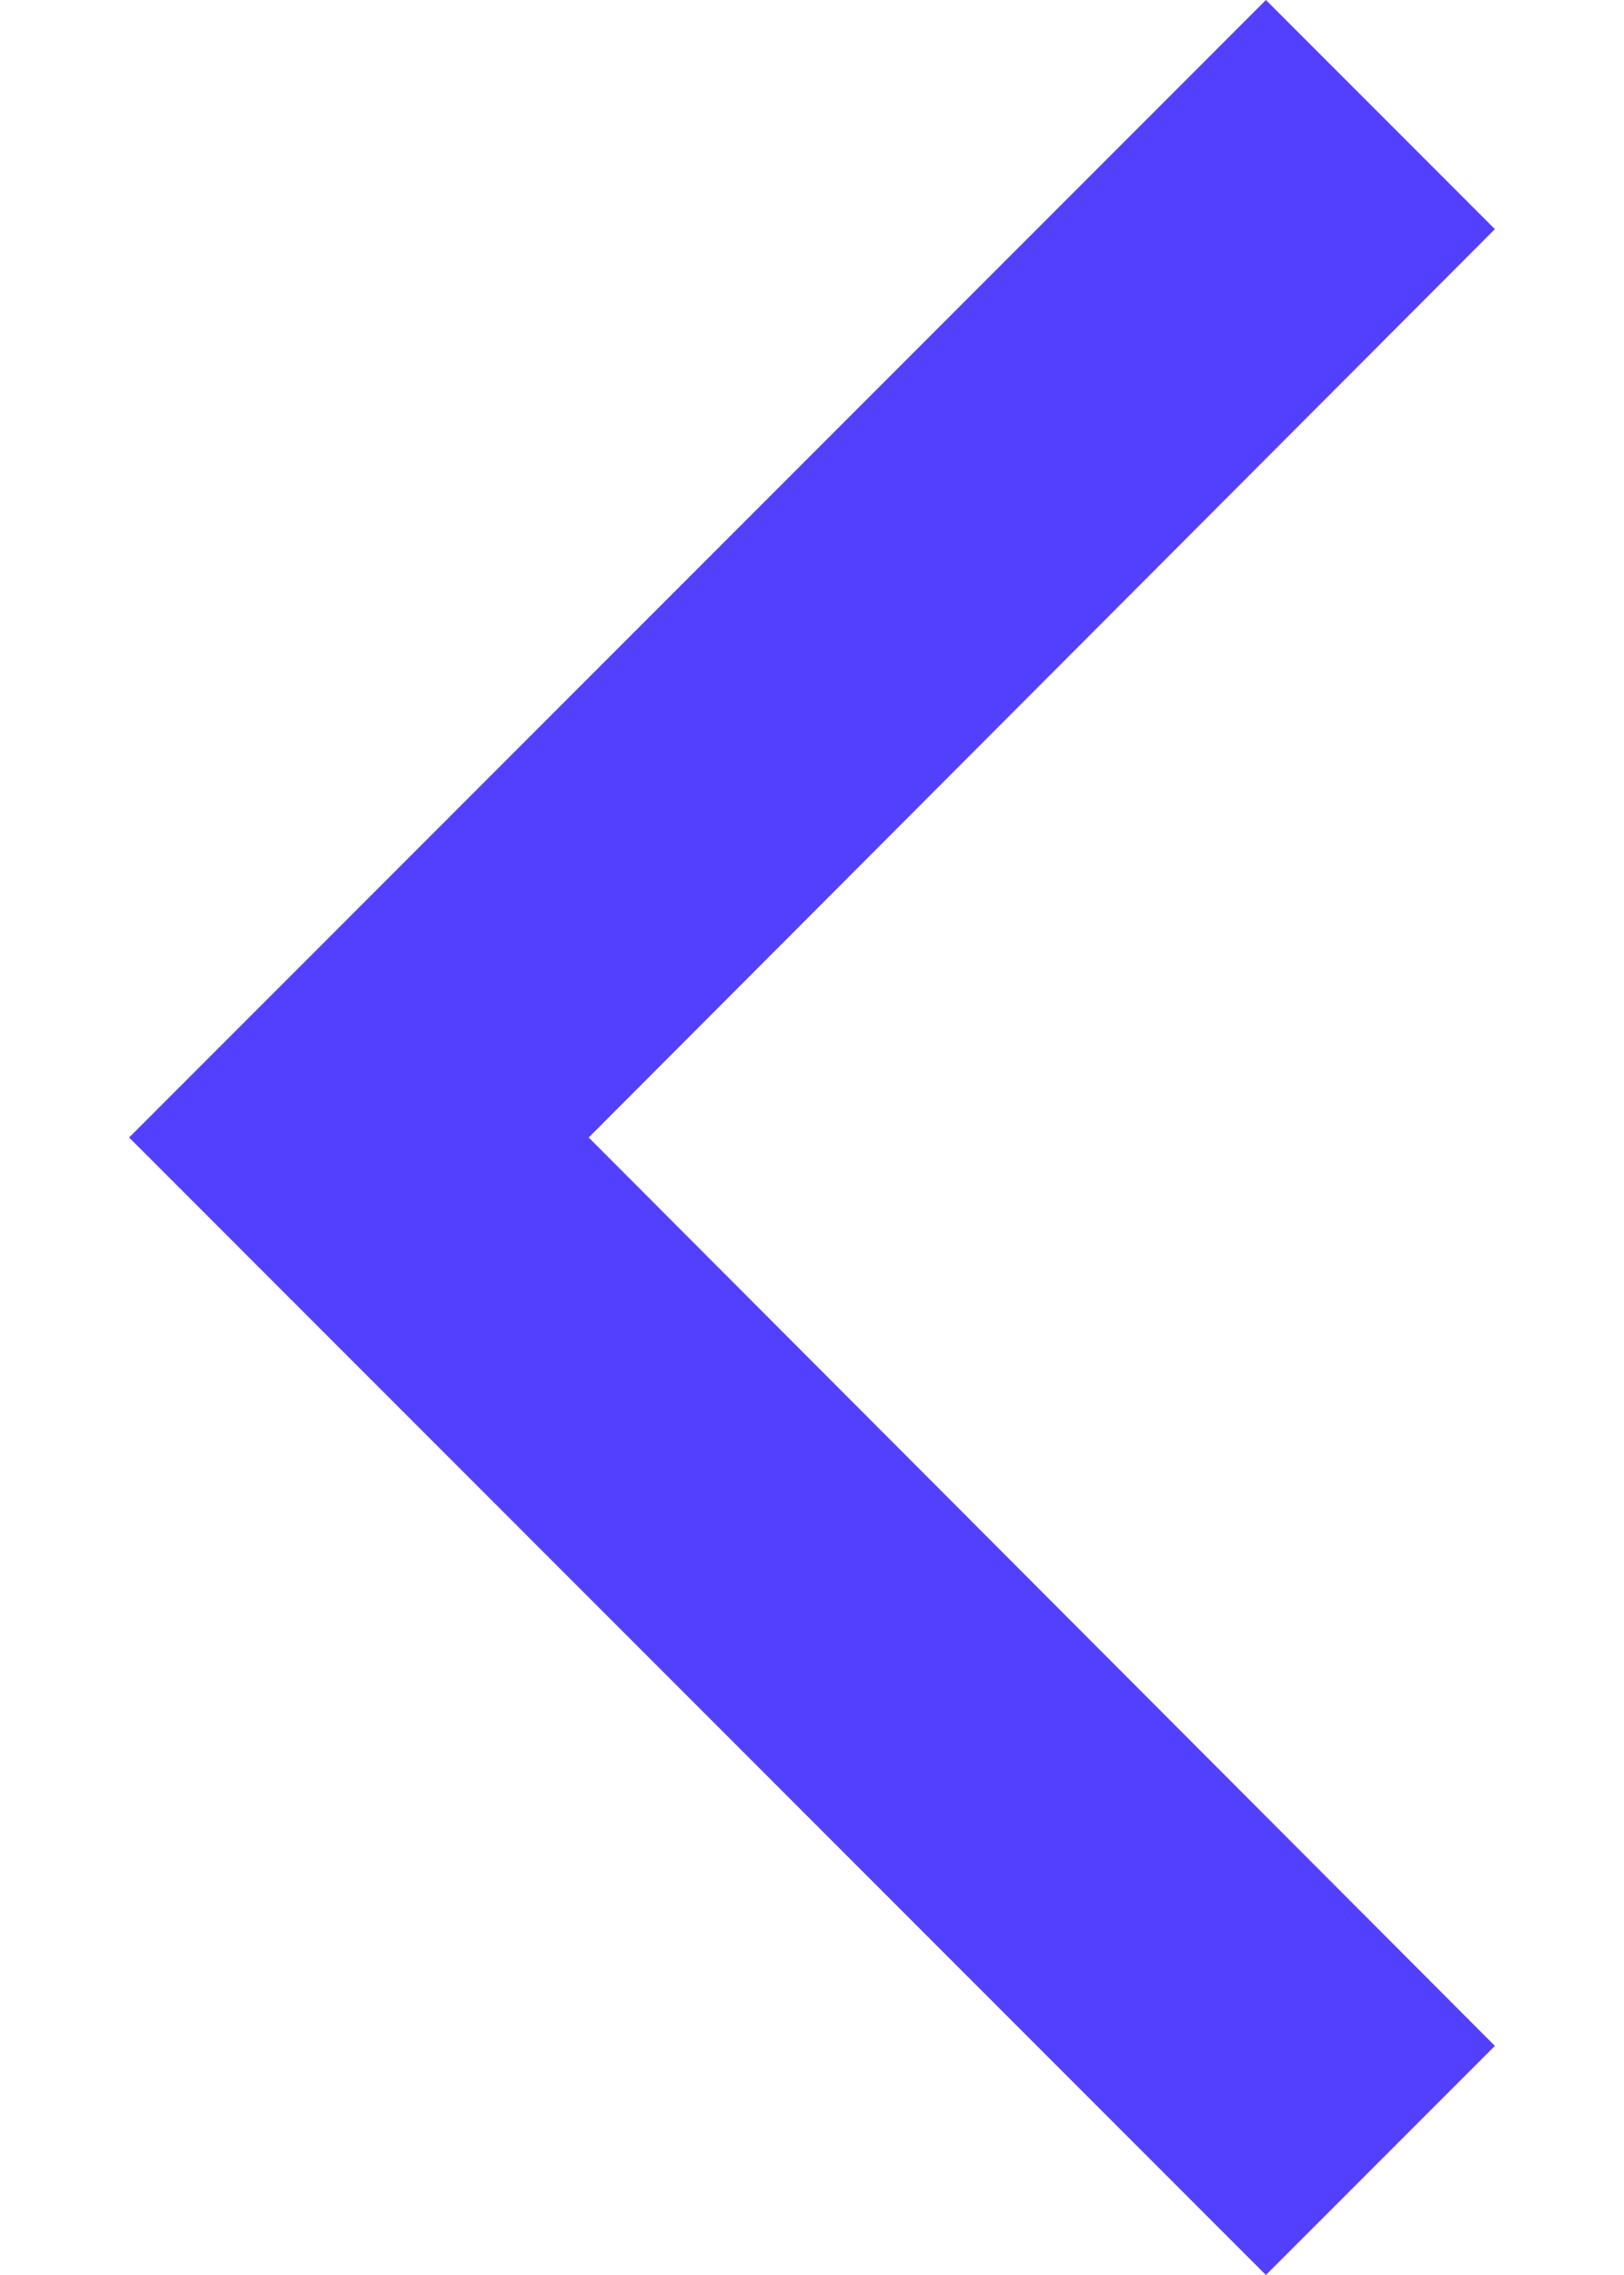 <svg width="10" height="14" viewBox="0 0 10 14" fill="none" xmlns="http://www.w3.org/2000/svg">
<path d="M7.795 -3.0598e-07L9.205 1.41L3.625 7L9.205 12.59L7.795 14L0.795 7L7.795 -3.0598e-07Z" fill="#5340FF"/>
</svg>
